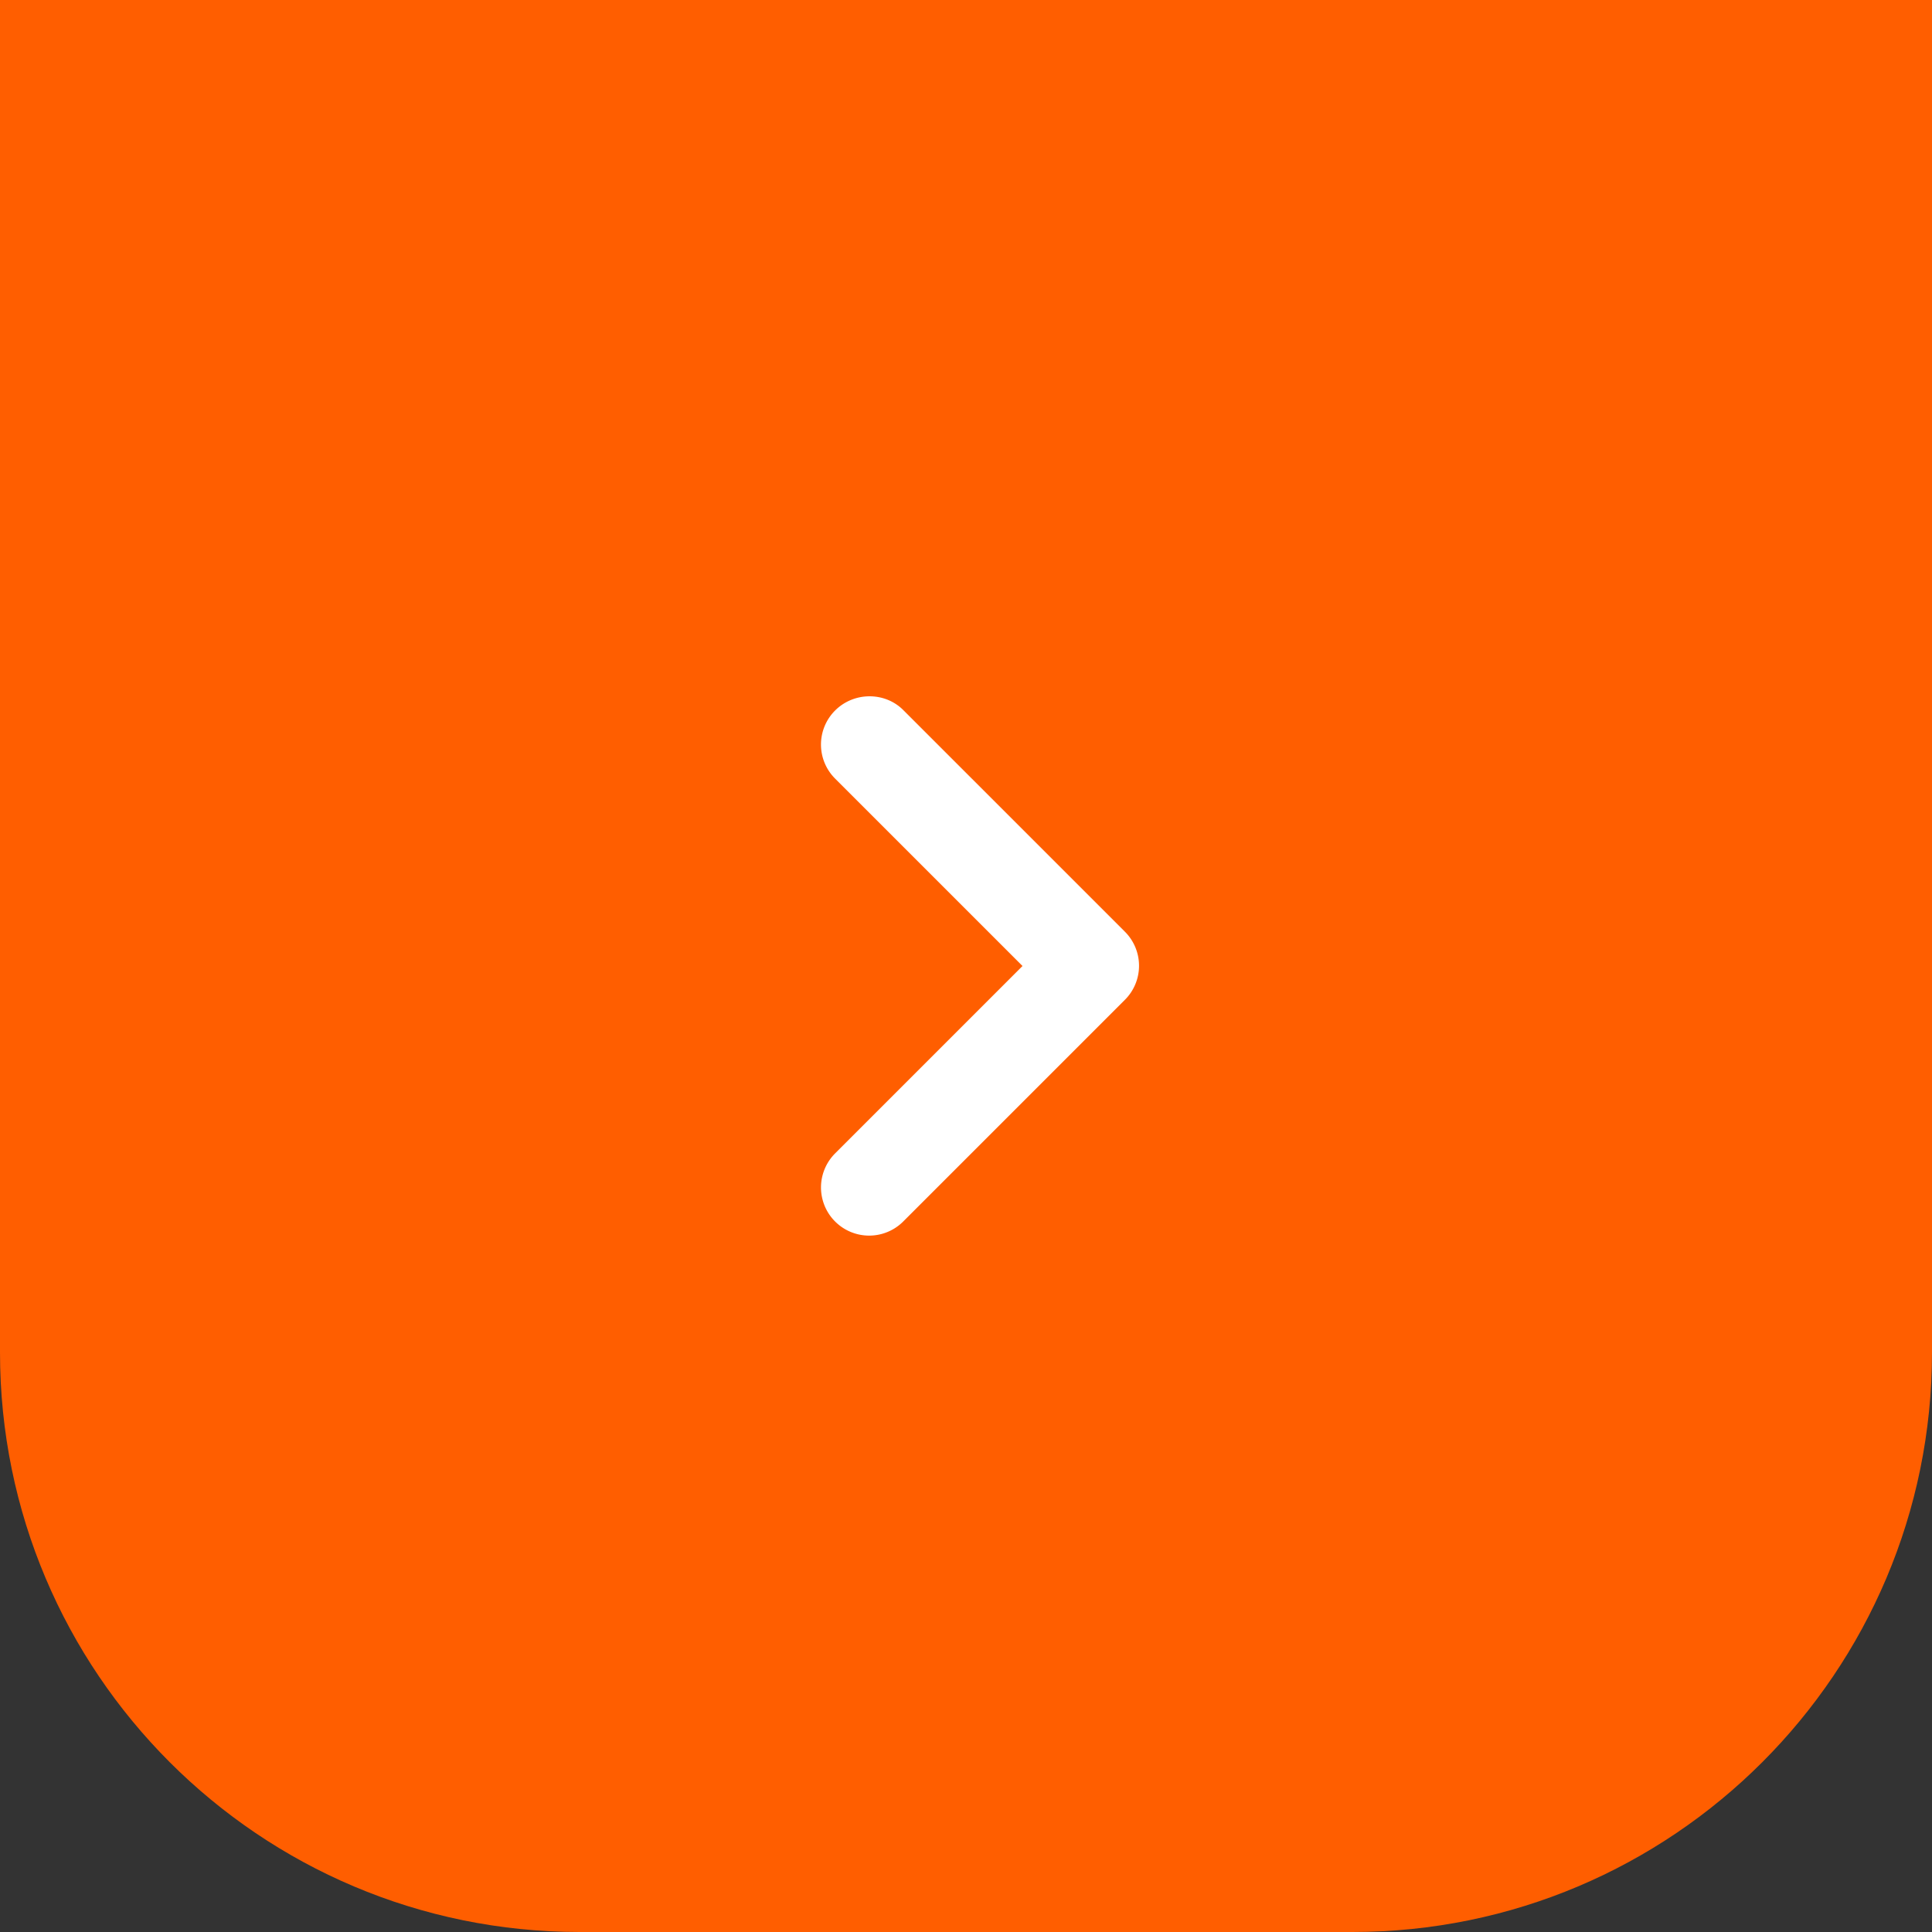 <?xml version="1.0" encoding="utf-8"?><svg width="40" height="40" fill="none" xmlns="http://www.w3.org/2000/svg" viewBox="0 0 40 40"><rect x="0" y="0" width="40" height="40" fill="#333333" stroke="none"/><path d="M0 0h40v28c0 6.627-5.373 12-12 12H12C5.373 40 0 34.627 0 28V0z" fill="#FF5E00"/><g clip-path="url(#xclip0_2025_7301)"><path d="M17.29 14.71a.996.996 0 000 1.41L21.17 20l-3.88 3.88a.996.996 0 101.41 1.41l4.59-4.59a.996.996 0 000-1.41L18.7 14.7c-.38-.38-1.02-.38-1.41.01z" fill="#fff"/></g><defs><clipPath id="xclip0_2025_7301"><path fill="#fff" transform="translate(8 8)" d="M0 0h24v24H0z"/></clipPath></defs></svg>